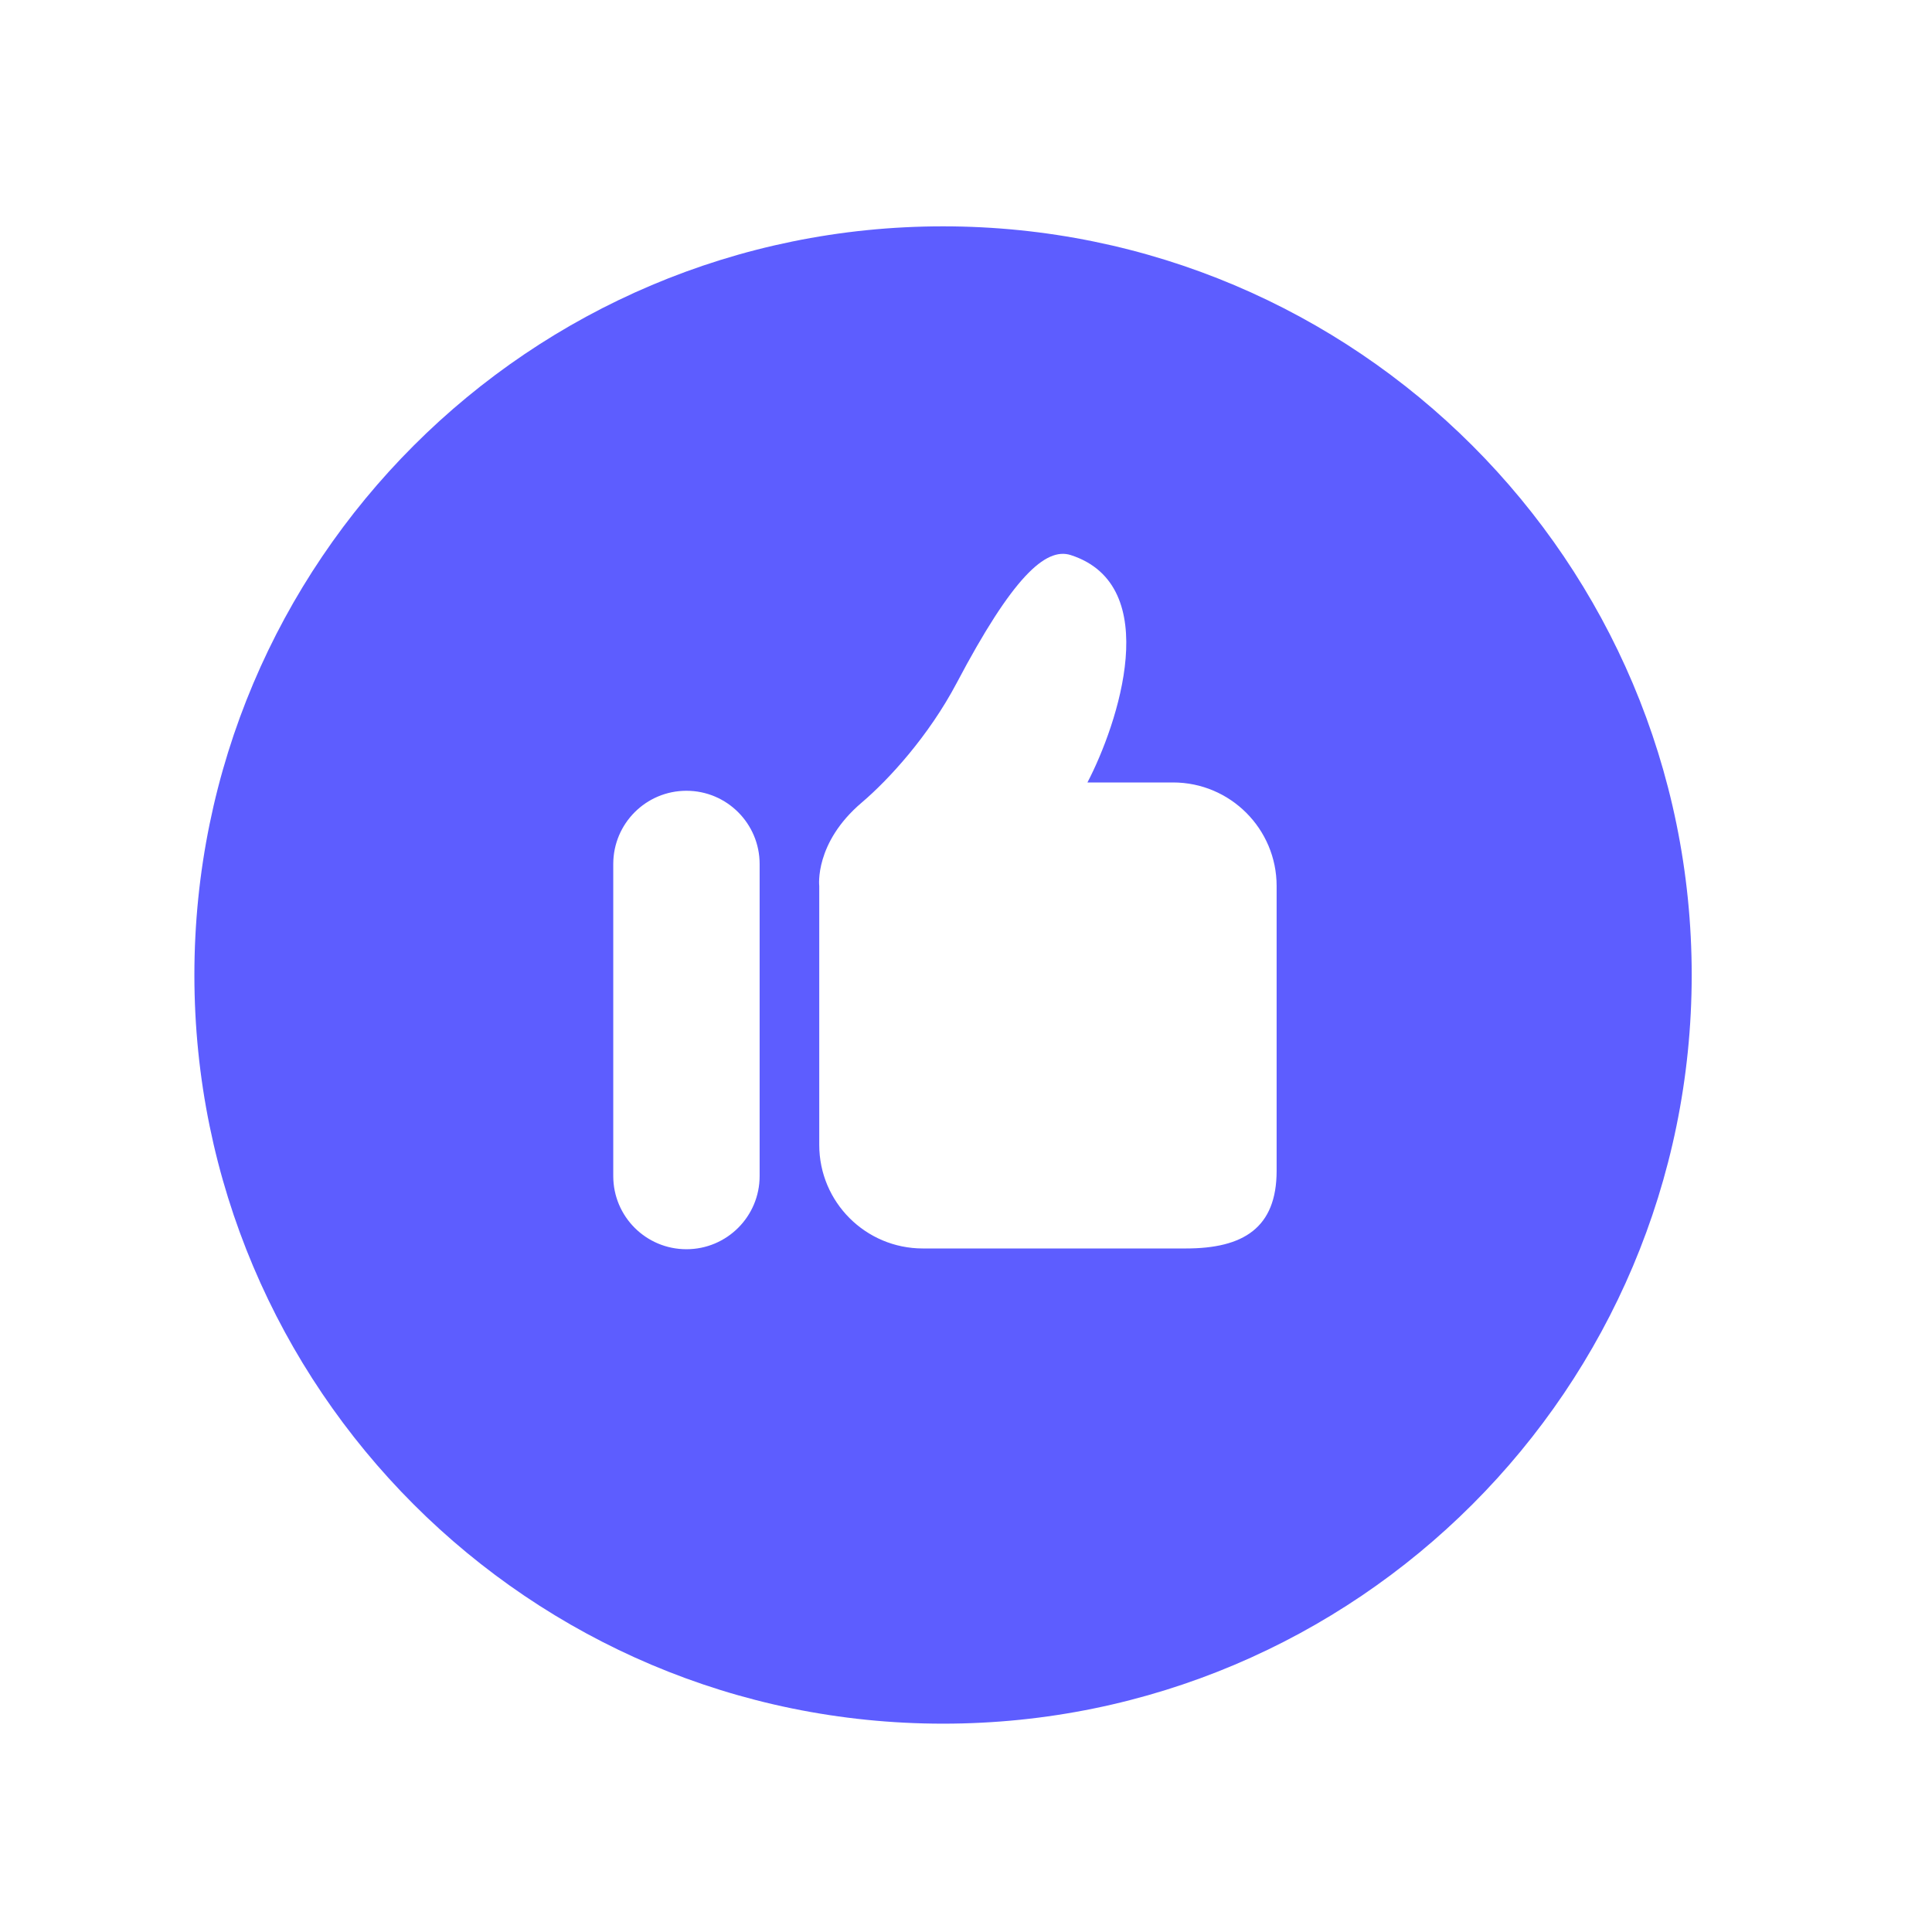 <?xml version="1.0" encoding="UTF-8"?>
<svg xmlns="http://www.w3.org/2000/svg" xmlns:xlink="http://www.w3.org/1999/xlink" width="119pt" height="119pt" viewBox="0 0 119 119" version="1.2">
<g id="surface1">
<g style="fill:rgb(100%,100%,100%);fill-opacity:1;">
  <use xlink:href="#glyph0-1" x="126.368" y="81.556"/>
</g>
<g style="fill:rgb(100%,100%,100%);fill-opacity:1;">
  <use xlink:href="#glyph0-2" x="166.556" y="81.556"/>
</g>
<g style="fill:rgb(100%,100%,100%);fill-opacity:1;">
  <use xlink:href="#glyph0-3" x="202.495" y="81.556"/>
</g>
<g style="fill:rgb(100%,100%,100%);fill-opacity:1;">
  <use xlink:href="#glyph0-4" x="236.278" y="81.556"/>
</g>
<g style="fill:rgb(100%,100%,100%);fill-opacity:1;">
  <use xlink:href="#glyph0-5" x="259.639" y="81.556"/>
</g>
<g style="fill:rgb(100%,100%,100%);fill-opacity:1;">
  <use xlink:href="#glyph0-6" x="275.997" y="81.556"/>
</g>
<g style="fill:rgb(100%,100%,100%);fill-opacity:1;">
  <use xlink:href="#glyph0-7" x="330.834" y="81.556"/>
</g>
<g style="fill:rgb(100%,100%,100%);fill-opacity:1;">
  <use xlink:href="#glyph0-8" x="367.734" y="81.556"/>
</g>
<g style="fill:rgb(100%,100%,100%);fill-opacity:1;">
  <use xlink:href="#glyph0-5" x="405.125" y="81.556"/>
</g>
<g style="fill:rgb(100%,100%,100%);fill-opacity:1;">
  <use xlink:href="#glyph0-9" x="421.483" y="81.556"/>
</g>
<g style="fill:rgb(100%,100%,100%);fill-opacity:1;">
  <use xlink:href="#glyph0-10" x="456.376" y="81.556"/>
</g>
<g clip-path="url(#clip1)" clip-rule="nonzero">
<path style=" stroke:none;fill-rule:nonzero;fill:rgb(36.469%,36.469%,100%);fill-opacity:1;" d="M 58.086 13.941 C 32.617 13.941 11.973 34.59 11.973 60.055 C 11.973 85.523 32.617 106.168 58.086 106.168 C 83.551 106.168 104.199 85.52 104.199 60.055 C 104.199 34.59 83.551 13.941 58.086 13.941 Z M 46.789 72.438 C 46.789 74.93 44.77 76.945 42.281 76.945 C 39.789 76.945 37.773 74.93 37.773 72.438 L 37.773 53.219 C 37.773 50.727 39.789 48.707 42.281 48.707 C 44.77 48.707 46.789 50.727 46.789 53.219 Z M 78.633 72.113 C 78.633 75.637 76.574 76.898 73.051 76.898 L 56.84 76.898 C 53.316 76.898 50.461 74.043 50.461 70.52 L 50.461 54.574 C 50.461 54.574 50.145 51.922 53.082 49.43 C 54.742 48.02 57.207 45.328 58.93 42.062 C 62.352 35.574 64.398 33.684 65.957 34.191 C 71.73 36.062 68.844 44.621 66.98 48.195 L 72.254 48.195 C 75.773 48.195 78.633 51.051 78.633 54.574 Z M 78.633 72.113 "/>
</g>
</g>
</svg>
